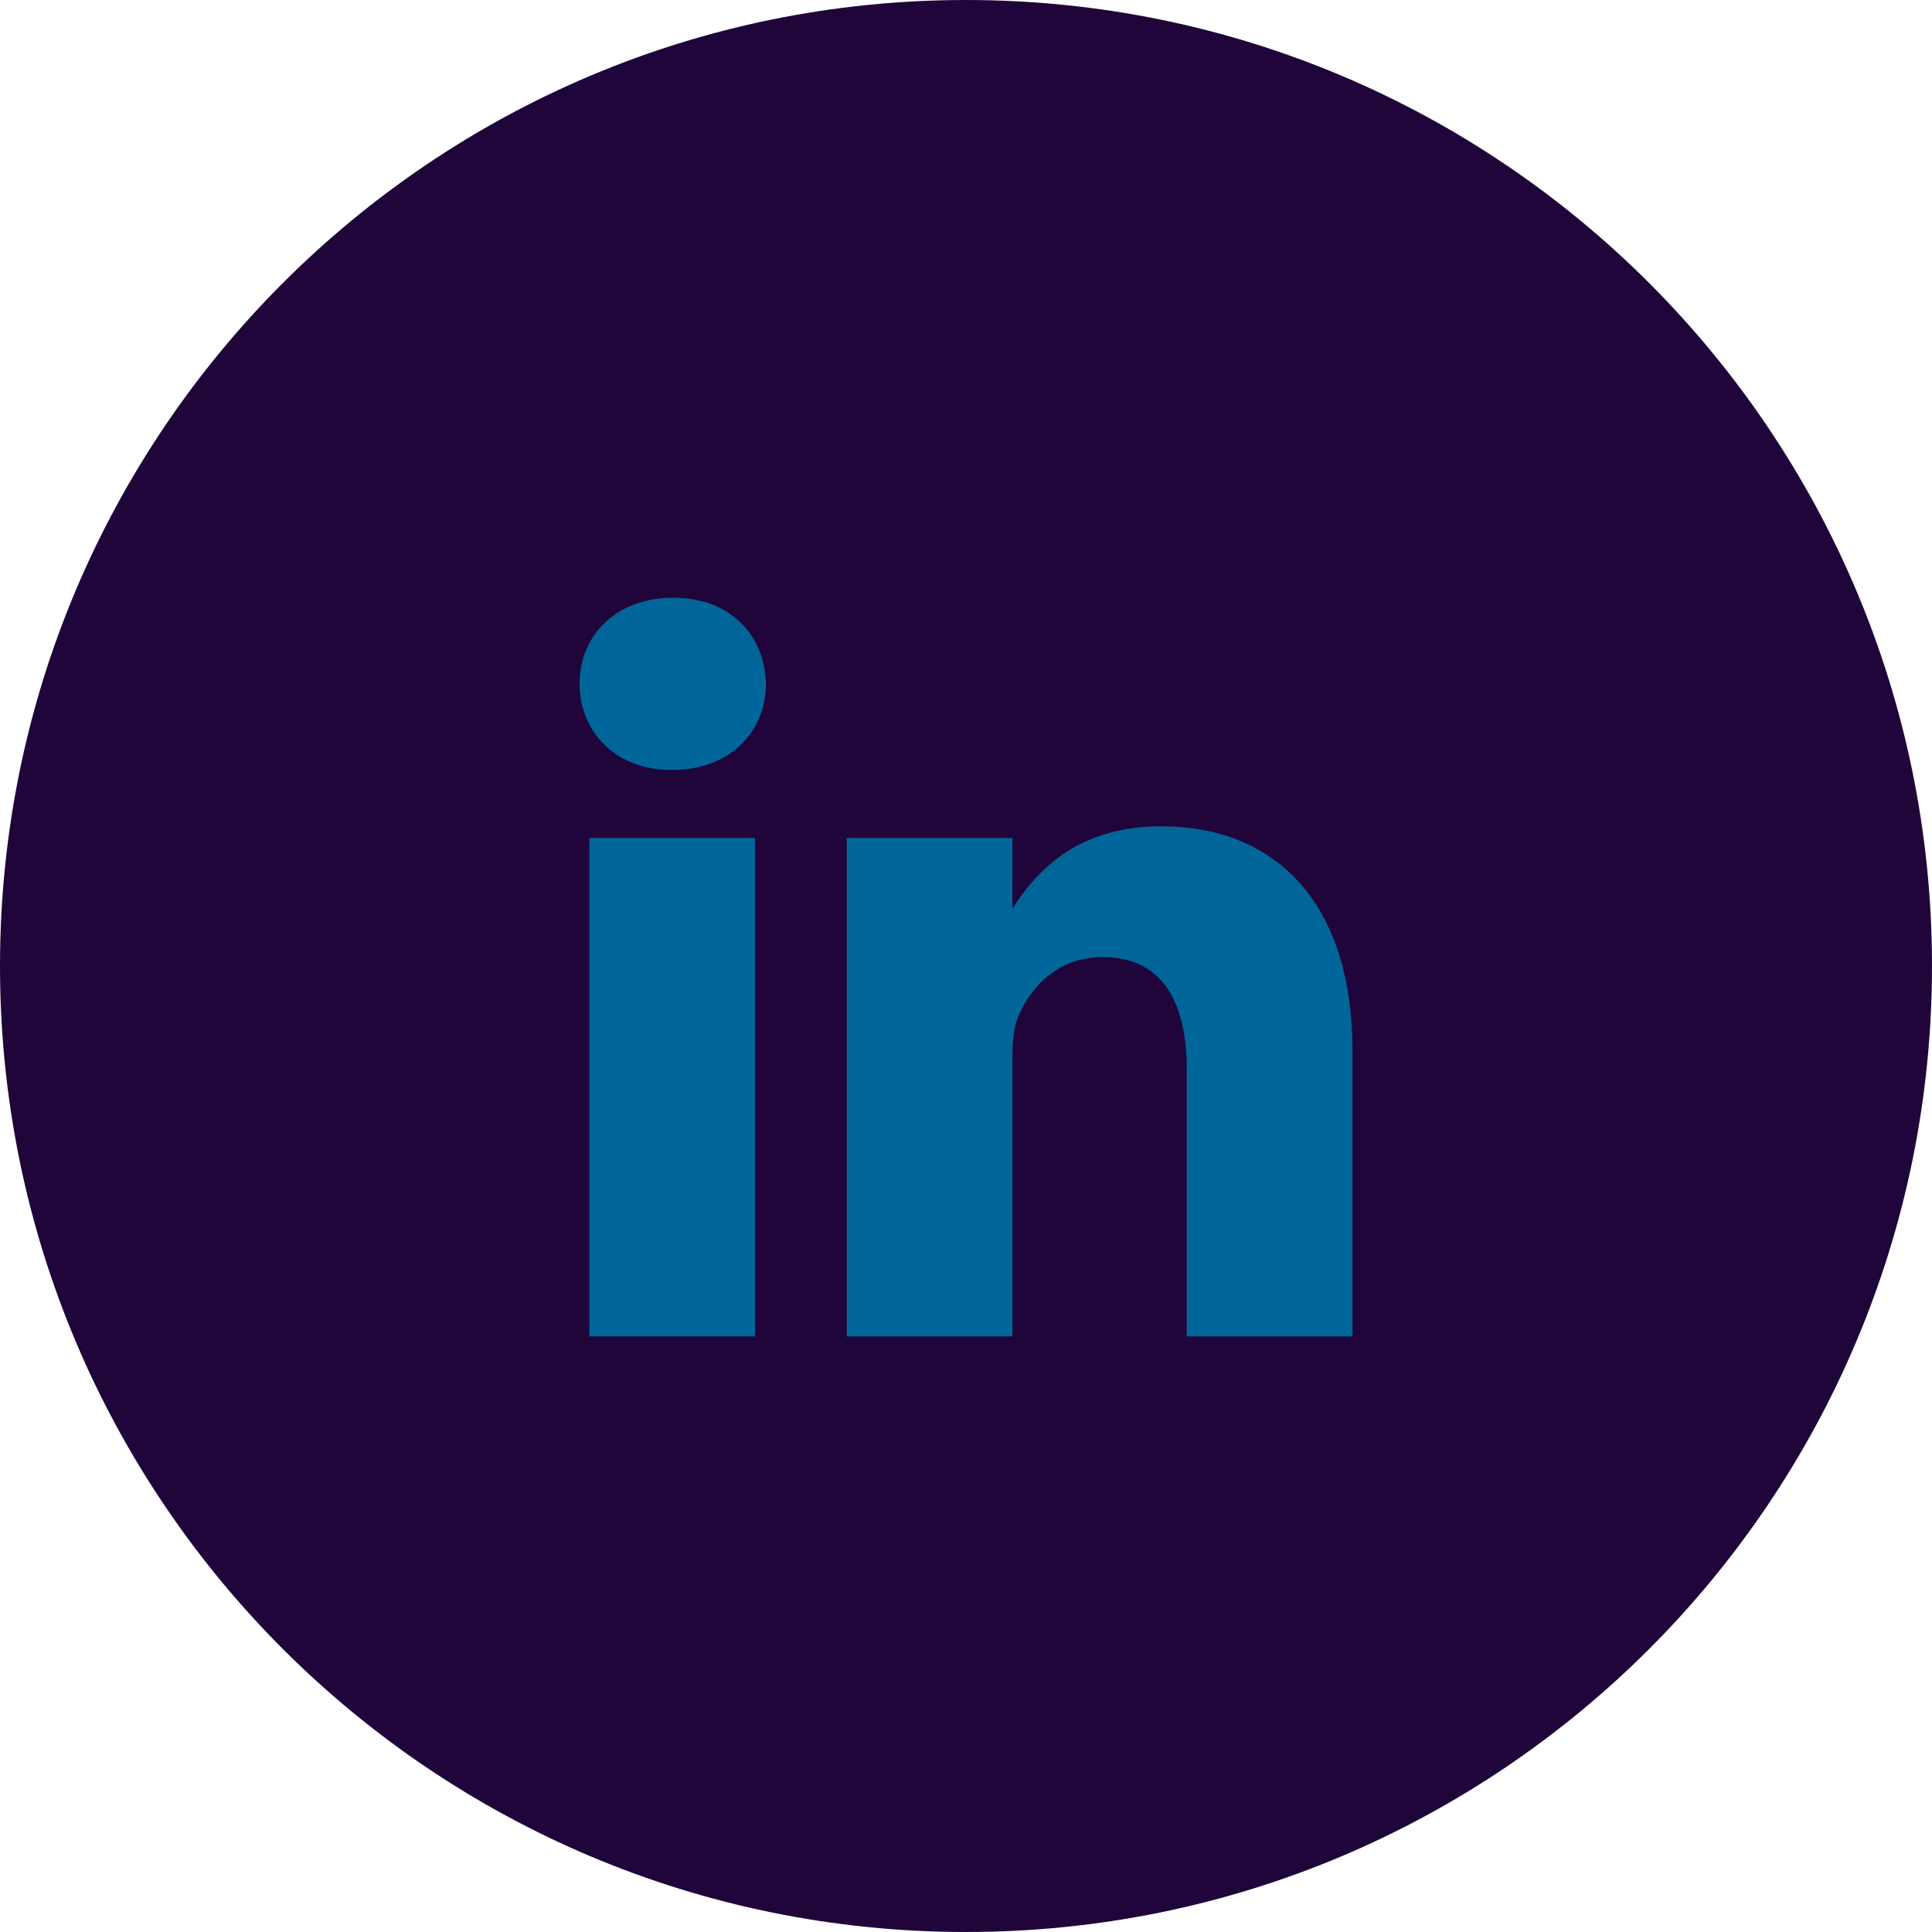 <svg width="40" height="40" viewBox="0 0 40 40" fill="none" xmlns="http://www.w3.org/2000/svg">
<path d="M20 40C31.046 40 40 31.046 40 20C40 8.954 31.046 0 20 0C8.954 0 0 8.954 0 20C0 31.046 8.954 40 20 40Z" fill="#20053B"/>
<path d="M12.203 17.35H15.633V27.669H12.203V17.35Z" fill="#006699"/>
<path d="M13.94 12.375C12.767 12.375 12 13.145 12 14.158C12 15.148 12.744 15.941 13.895 15.941H13.918C15.114 15.941 15.858 15.148 15.858 14.158C15.836 13.145 15.114 12.375 13.94 12.375Z" fill="#006699"/>
<path d="M24.052 17.107C22.232 17.107 21.417 18.108 20.961 18.811V17.35H17.531V27.669H20.961V21.906C20.961 21.598 20.983 21.29 21.074 21.069C21.322 20.453 21.886 19.815 22.834 19.815C24.075 19.815 24.571 20.761 24.571 22.148V27.669H28.001V21.752C28.001 18.582 26.309 17.107 24.052 17.107Z" fill="#006699"/>
</svg>
